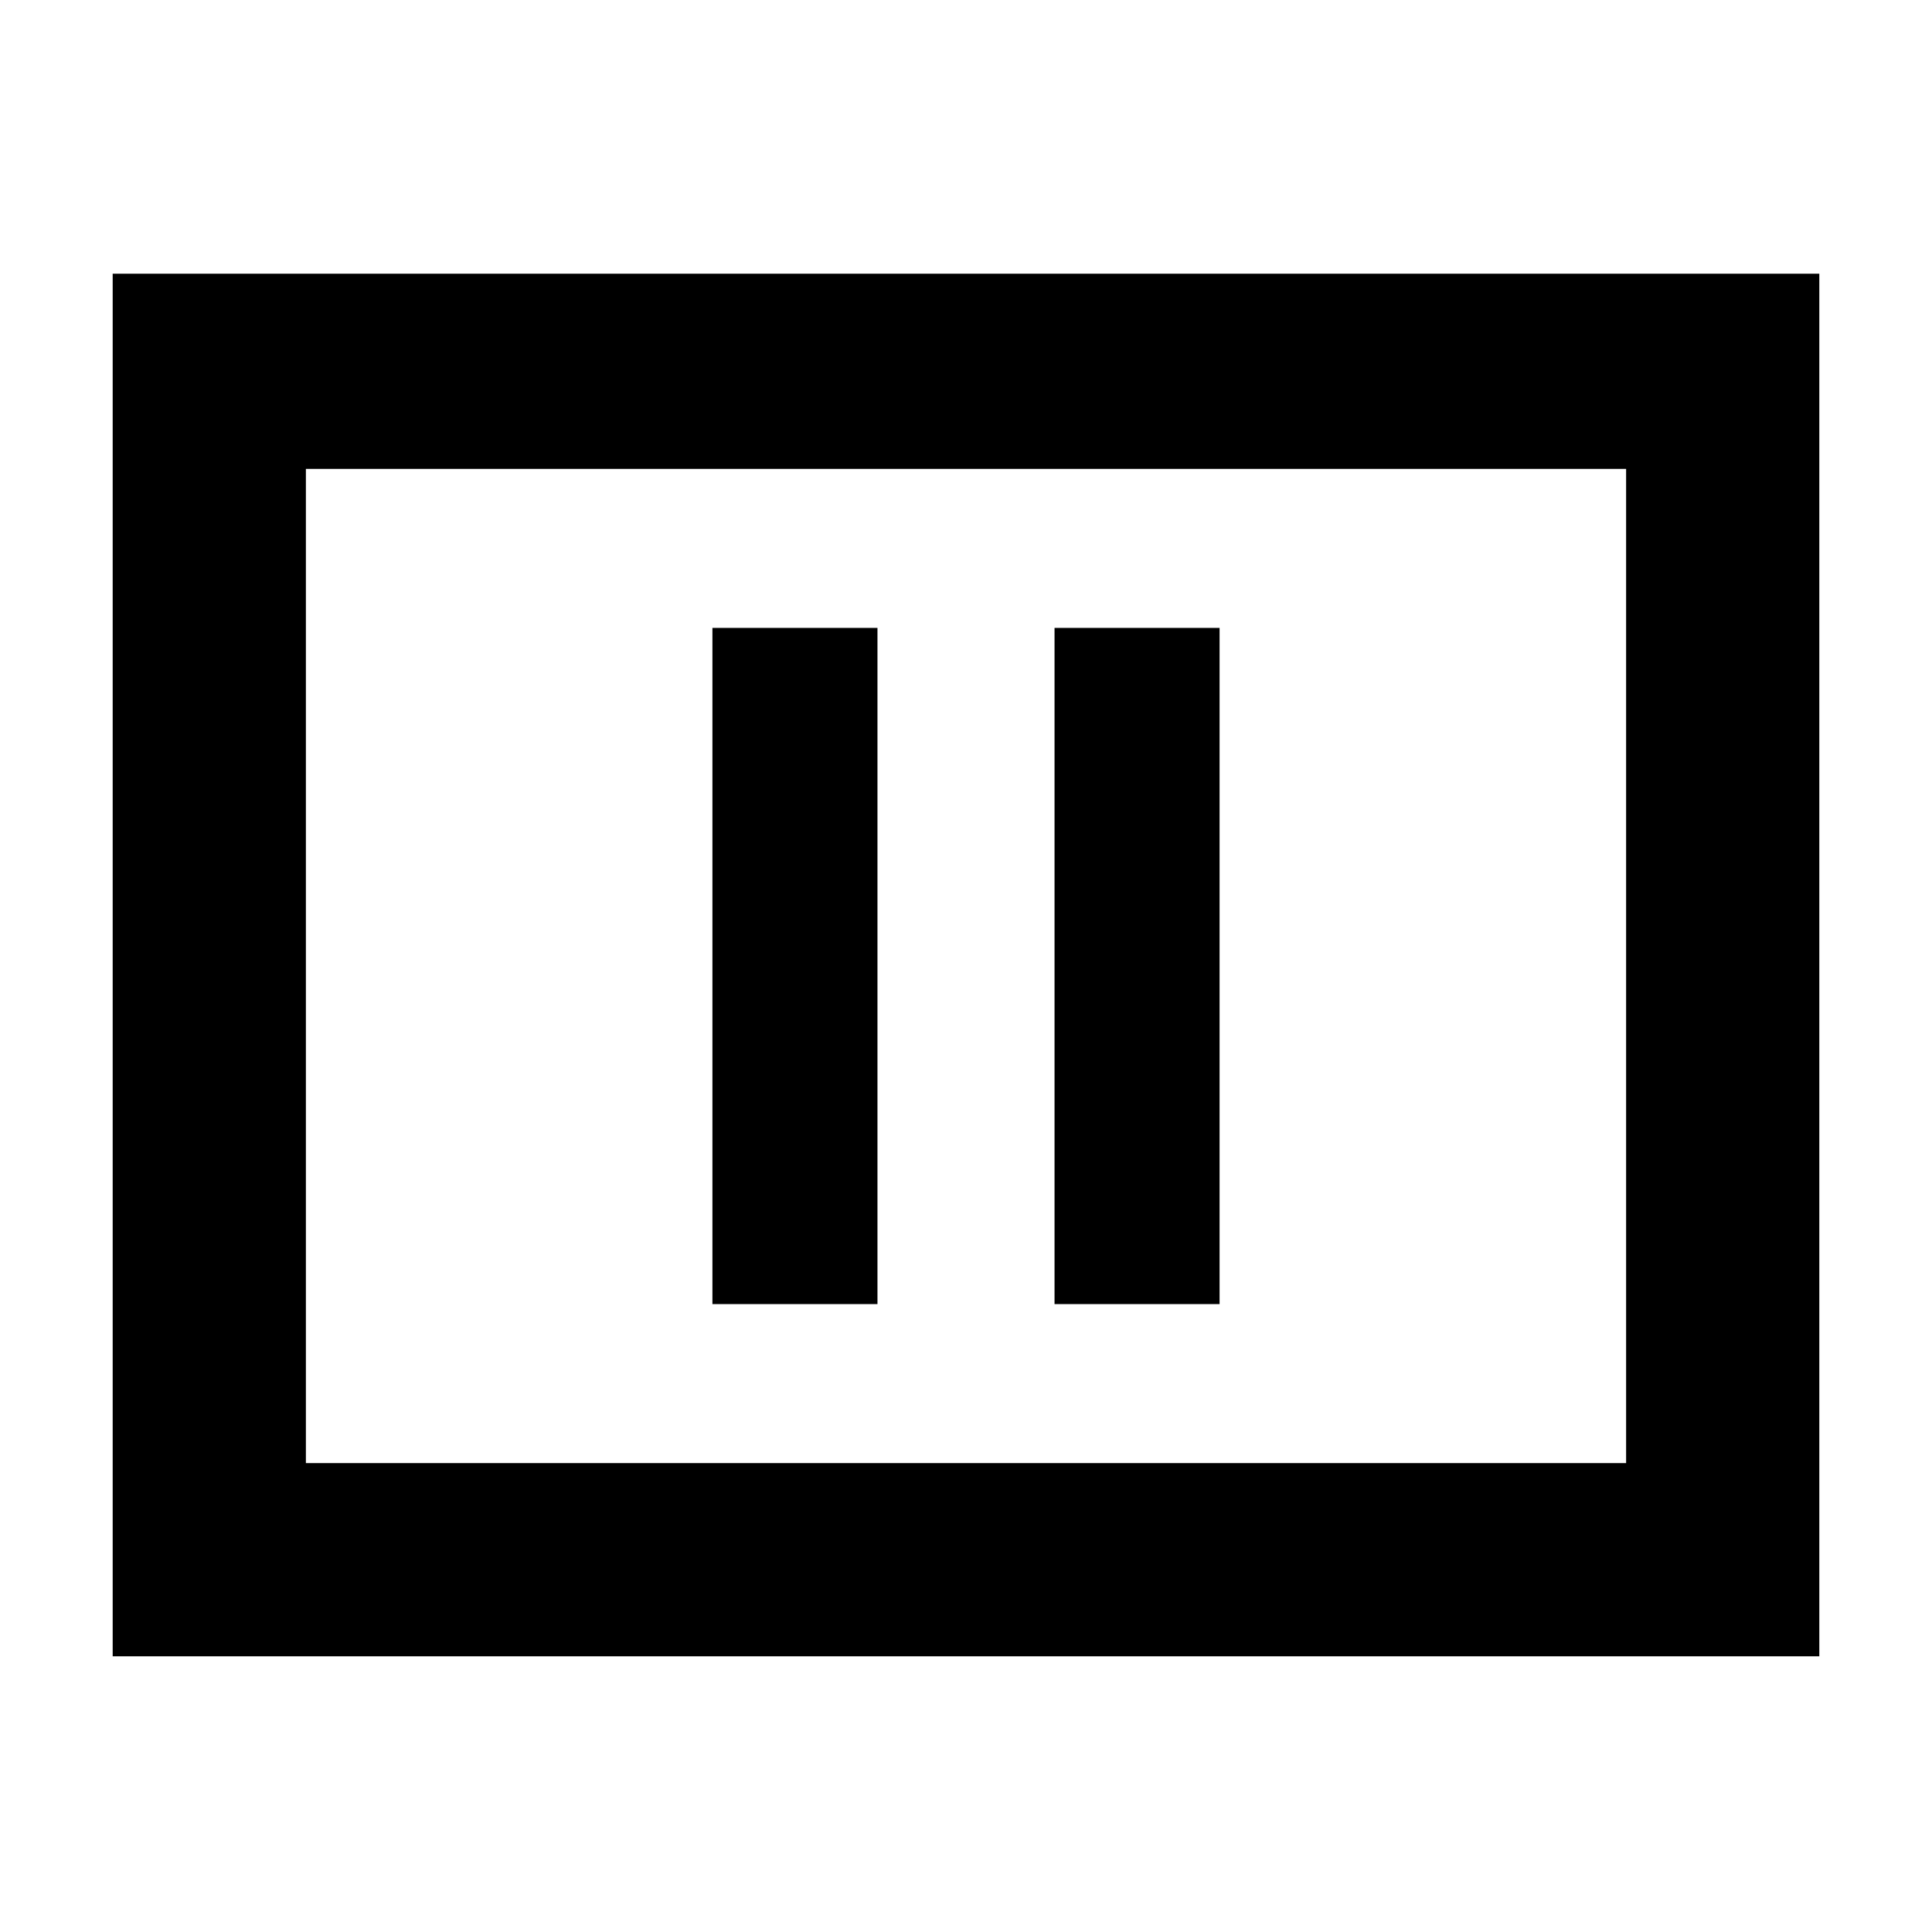 <svg xmlns="http://www.w3.org/2000/svg" height="40" width="40"><path d="M14.75 27h3.417V13H14.75Zm7.083 0h3.417V13h-3.417Zm-19.5 7.292V5.667h35.334v28.625Zm4-4h27.334V9.708H6.333Zm0 0V9.708v20.584Z"/></svg>